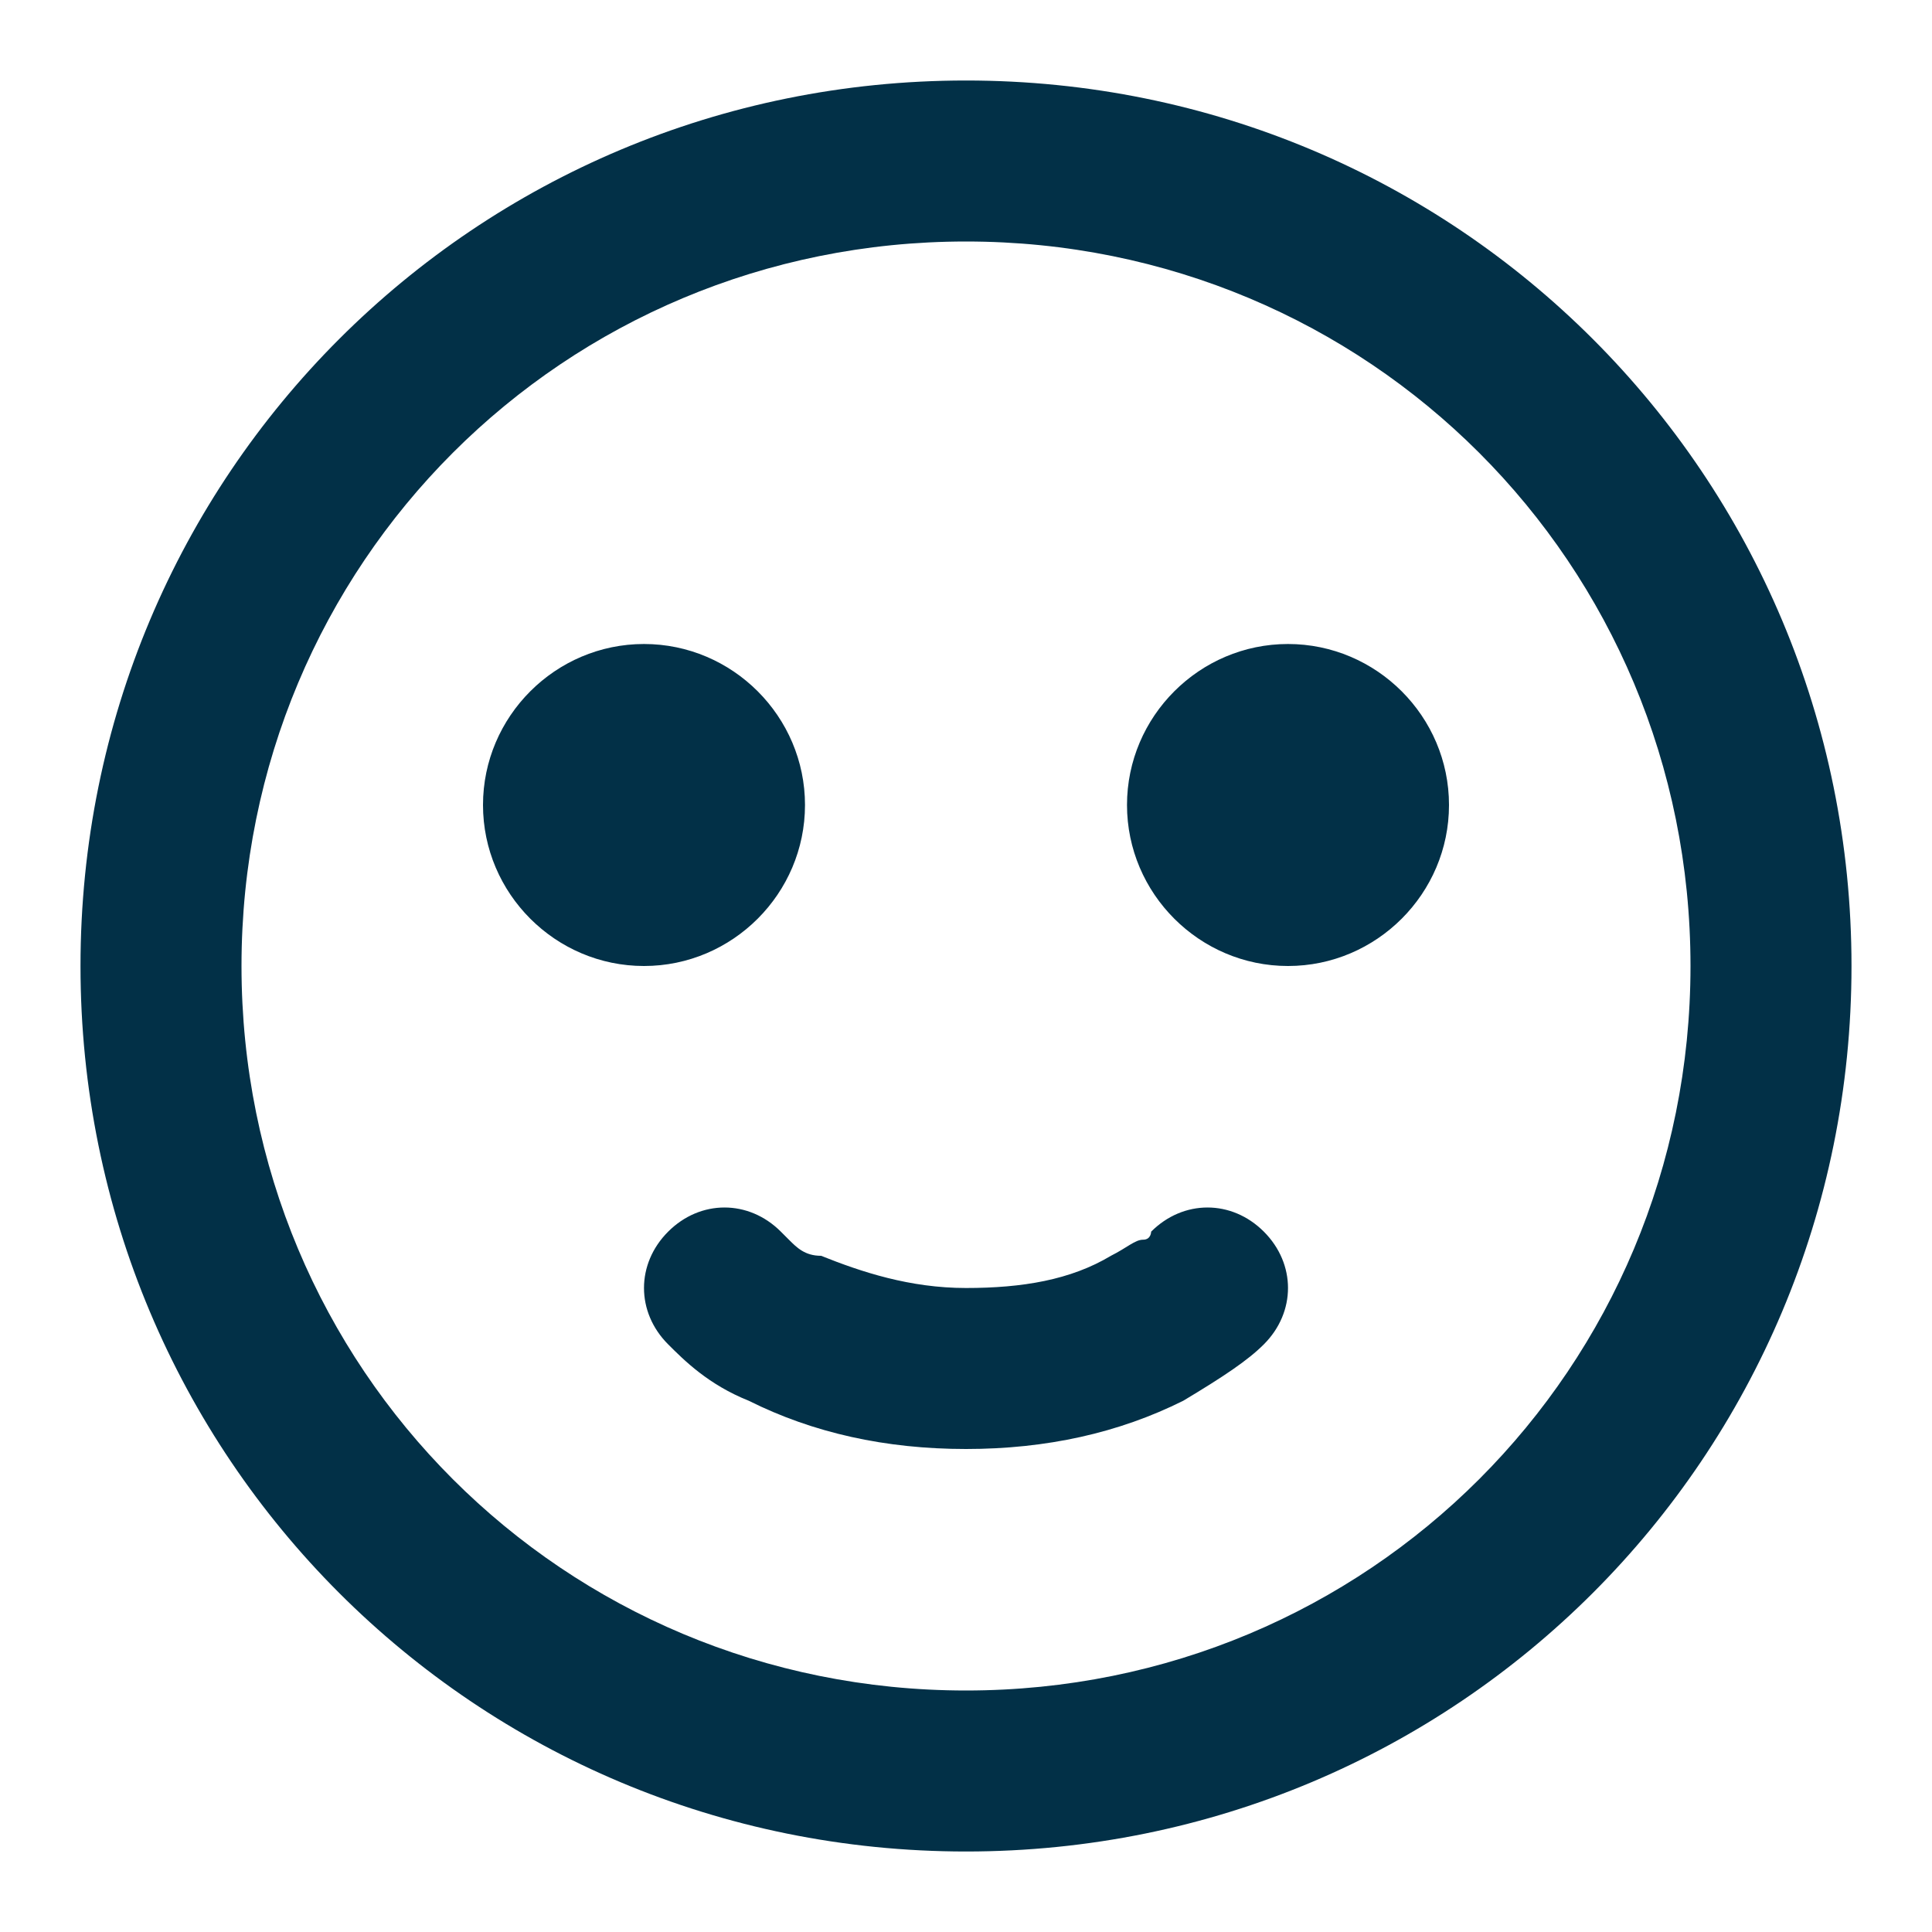 <?xml version="1.0" encoding="utf-8"?>
<!-- Generator: Adobe Illustrator 24.0.2, SVG Export Plug-In . SVG Version: 6.00 Build 0)  -->
<svg version="1.1" id="Layer_1" xmlns="http://www.w3.org/2000/svg" xmlns:xlink="http://www.w3.org/1999/xlink" x="0px" y="0px"
	 viewBox="0 0 24 24" style="enable-background:new 0 0 24 24;" xml:space="preserve">
<style type="text/css">
	.st0{fill:#023047;}
</style>
<title>/svg/ic-smile</title>
<desc>Created with Sketch.</desc>
<g id="Page-1">
	<g id="ic-smile">
		<path id="Combined-Shape" class="st0" d="M12,21c5,0,9-4,9-9s-4-9-9-9s-9,4-9,9S7,21,12,21z M12,23C5.9,23,1,18.1,1,12S5.9,1,12,1
			s11,4.9,11,11S18.1,23,12,23z M8,12c1.1,0,2-0.9,2-2S9.1,8,8,8s-2,0.9-2,2S6.9,12,8,12z M16,12c-1.1,0-2-0.9-2-2s0.9-2,2-2
			s2,0.9,2,2S17.1,12,16,12z M8.3,16.7c-0.4-0.4-0.4-1,0-1.4c0.4-0.4,1-0.4,1.4,0c0,0,0,0,0.1,0.1s0.2,0.2,0.4,0.2
			c0.5,0.2,1.1,0.4,1.8,0.4s1.3-0.1,1.8-0.4c0.2-0.1,0.3-0.2,0.4-0.2c0.1,0,0.1-0.1,0.1-0.1c0.4-0.4,1-0.4,1.4,0
			c0.4,0.4,0.4,1,0,1.4c-0.2,0.2-0.5,0.4-1,0.7C13.9,17.8,13,18,12,18s-1.9-0.2-2.7-0.6C8.8,17.2,8.5,16.9,8.3,16.7z"/>
	</g>
</g>
</svg>
